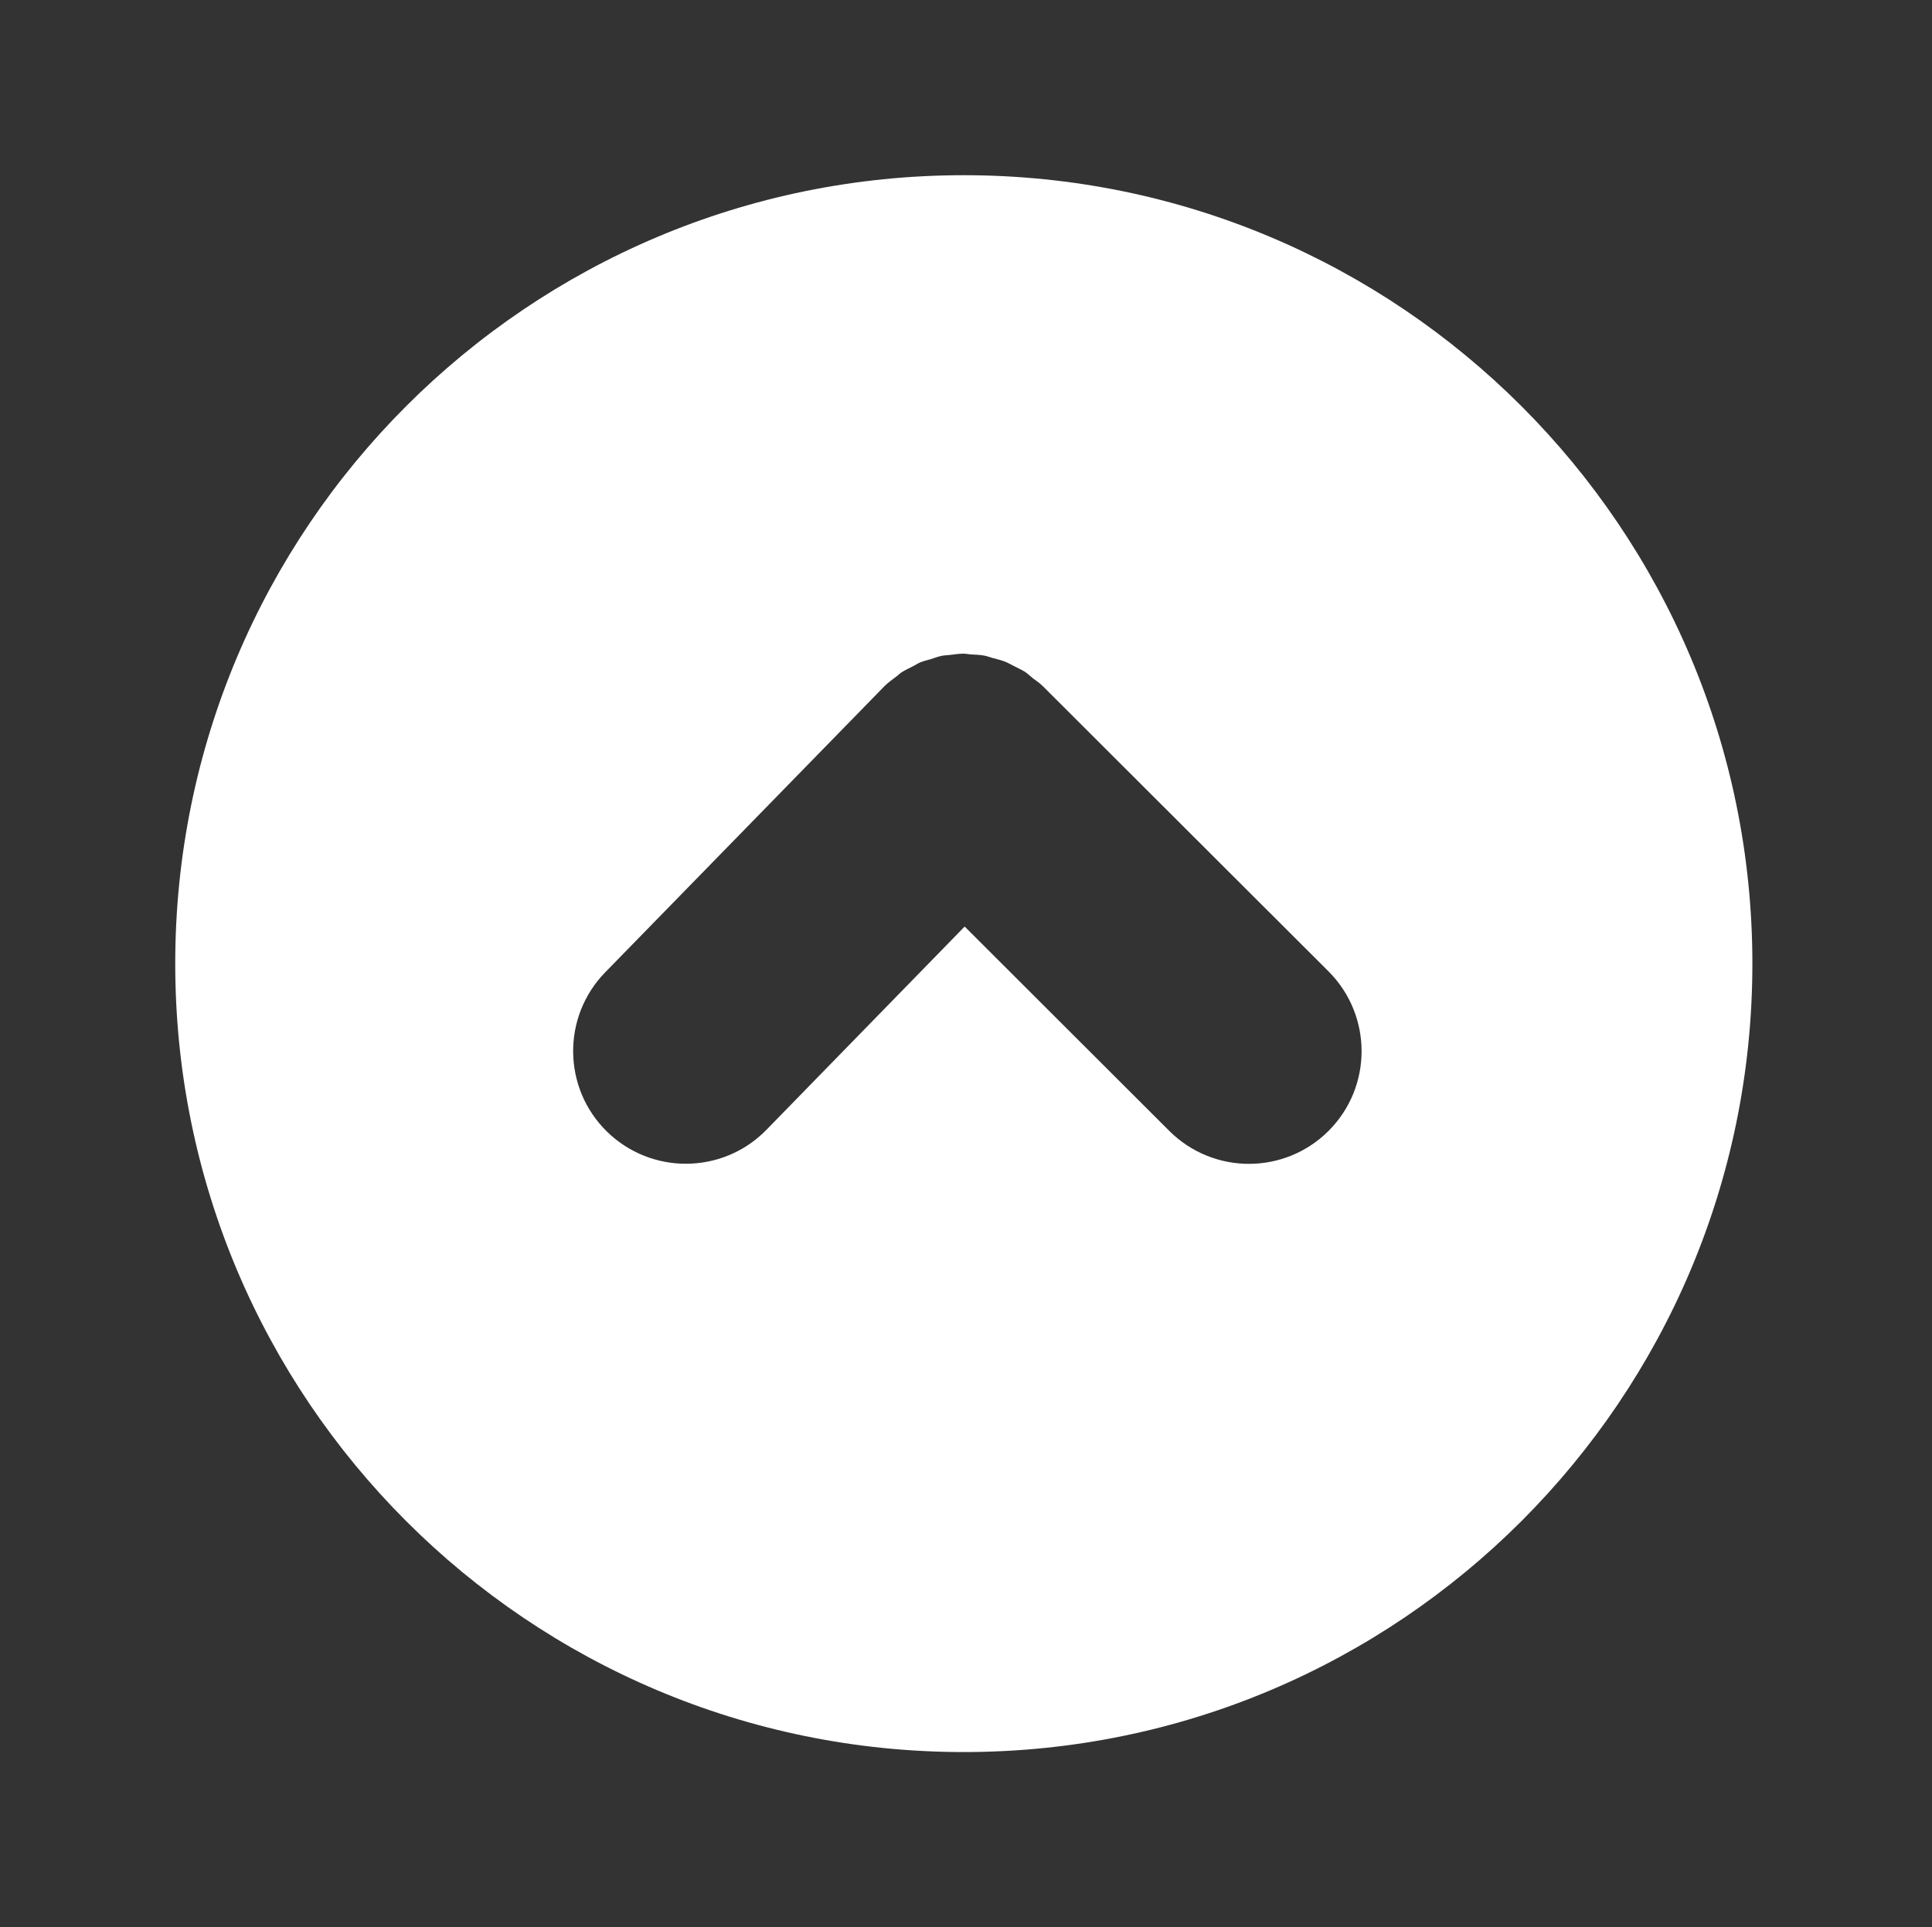 <?xml version="1.0" ?><!DOCTYPE svg  PUBLIC '-//W3C//DTD SVG 1.1//EN'  'http://www.w3.org/Graphics/SVG/1.1/DTD/svg11.dtd'><svg enable-background="new 0 0 55.125 55" height="55px" version="1.1" viewBox="0 0 55.125 55" width="55.125px" x="0px" xml:space="preserve" xmlns="http://www.w3.org/2000/svg" xmlns:xlink="http://www.w3.org/1999/xlink" y="0px"><rect x="0" y="0" width="55.125" height="55" fill="#333333" stroke="none"/><g display="block" id="go-up">
	<g display="inline">
		<path d="M27.5,5C15.073,5,5,15.073,5,27.5C5,39.928,15.073,50,27.5,50S50,39.928,50,27.5    C50,15.073,39.927,5,27.5,5z M37.906,32.275c-0.626,0.624-1.447,0.939-2.271,0.939c-0.821,0-1.645-0.315-2.271-0.939l-5.84-5.833    l-5.657,5.802c-0.63,0.645-1.464,0.967-2.3,0.967c-0.808,0-1.62-0.305-2.246-0.914c-1.266-1.238-1.295-3.271-0.056-4.546    l7.929-8.126c0.002,0,0.002,0,0.003,0c0.01-0.011,0.015-0.021,0.022-0.028c0.116-0.115,0.245-0.208,0.371-0.302    c0.039-0.028,0.071-0.064,0.111-0.093c0.114-0.075,0.24-0.133,0.36-0.194c0.068-0.035,0.131-0.078,0.2-0.107    c0.1-0.039,0.203-0.064,0.306-0.093c0.099-0.032,0.191-0.068,0.292-0.09c0.083-0.018,0.169-0.018,0.251-0.028    c0.122-0.015,0.244-0.033,0.366-0.036c0.071,0,0.147,0.014,0.219,0.021c0.133,0.007,0.266,0.011,0.395,0.036    c0.075,0.014,0.146,0.043,0.223,0.064c0.123,0.035,0.251,0.061,0.373,0.111c0.082,0.032,0.161,0.082,0.243,0.121    c0.106,0.055,0.216,0.104,0.316,0.165c0.084,0.058,0.159,0.13,0.238,0.194c0.086,0.064,0.176,0.122,0.255,0.201    c0.005,0.003,0.009,0.011,0.013,0.014c0.007,0.004,0.011,0.008,0.014,0.011l8.142,8.13C39.162,28.981,39.166,31.014,37.906,32.275    z" fill="#FFFFFF"/>
	</g>
</g></svg>
